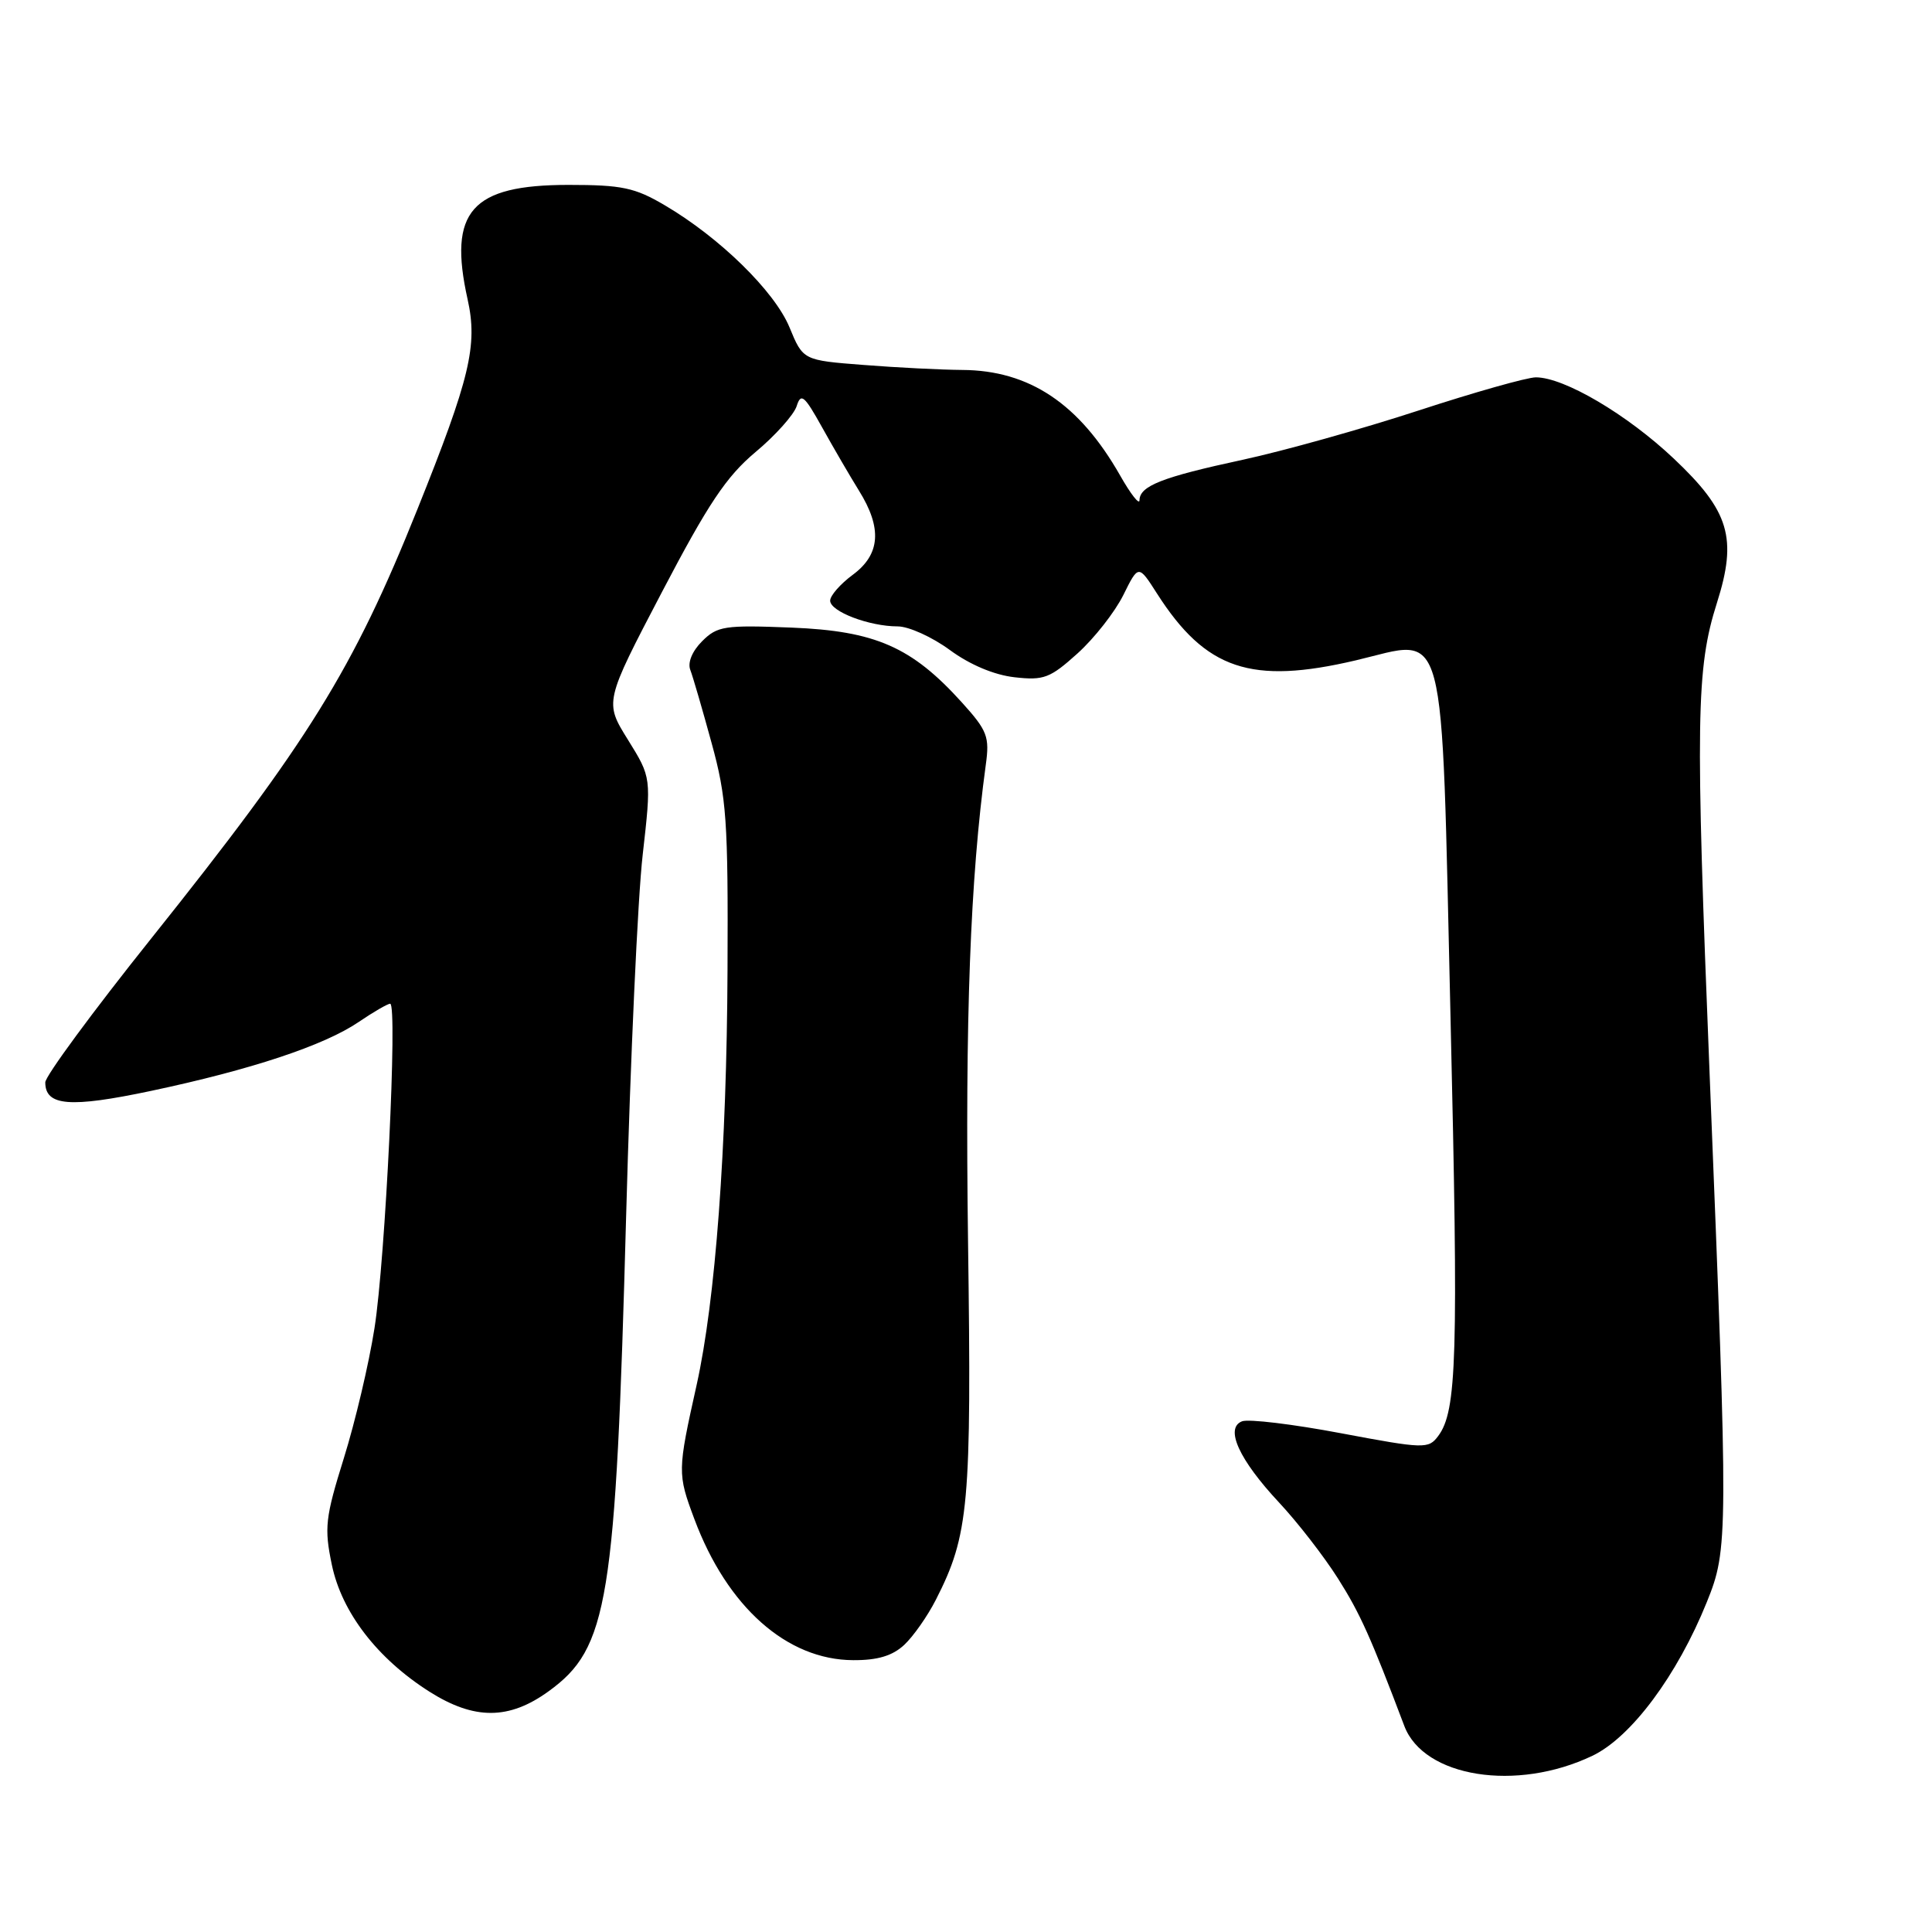 <?xml version="1.0" encoding="UTF-8" standalone="no"?>
<!DOCTYPE svg PUBLIC "-//W3C//DTD SVG 1.1//EN" "http://www.w3.org/Graphics/SVG/1.1/DTD/svg11.dtd" >
<svg xmlns="http://www.w3.org/2000/svg" xmlns:xlink="http://www.w3.org/1999/xlink" version="1.1" viewBox="0 0 256 256">
 <g >
 <path fill="currentColor"
d=" M 211.00 232.65 C 216.14 230.20 222.25 221.98 226.16 212.29 C 229.01 205.25 229.01 203.79 226.54 142.50 C 224.64 95.30 224.74 88.58 227.50 79.89 C 230.23 71.29 229.16 67.73 221.79 60.77 C 215.58 54.90 207.25 50.00 203.51 50.00 C 202.35 50.00 195.35 51.98 187.95 54.40 C 180.55 56.82 170.06 59.76 164.63 60.93 C 153.96 63.23 151.01 64.39 150.99 66.29 C 150.98 66.95 149.82 65.47 148.42 63.00 C 143.01 53.49 136.39 49.07 127.50 49.02 C 124.75 49.00 118.88 48.71 114.46 48.36 C 106.41 47.74 106.41 47.74 104.61 43.37 C 102.63 38.59 95.36 31.47 88.07 27.19 C 84.12 24.86 82.40 24.50 75.33 24.50 C 62.44 24.50 59.36 28.00 61.96 39.66 C 63.32 45.77 62.28 50.11 55.30 67.50 C 46.78 88.75 40.88 98.26 20.04 124.35 C 12.32 134.01 6.00 142.59 6.00 143.42 C 6.00 146.56 9.27 146.82 20.01 144.55 C 33.28 141.74 42.92 138.54 47.51 135.43 C 49.48 134.09 51.36 133.00 51.70 133.00 C 52.70 133.00 51.07 166.83 49.62 176.00 C 48.89 180.68 47.06 188.42 45.56 193.22 C 43.10 201.11 42.95 202.44 43.97 207.34 C 45.28 213.64 49.99 219.77 56.91 224.16 C 62.85 227.92 67.45 227.91 72.70 224.10 C 80.60 218.38 81.58 212.34 82.97 161.00 C 83.53 140.38 84.51 118.90 85.16 113.27 C 86.32 103.04 86.32 103.04 83.21 98.03 C 80.09 93.02 80.09 93.02 87.70 78.47 C 93.84 66.74 96.24 63.15 100.10 59.91 C 102.74 57.71 105.19 54.96 105.56 53.82 C 106.13 52.02 106.57 52.38 108.93 56.62 C 110.42 59.30 112.62 63.08 113.81 65.00 C 116.91 69.97 116.66 73.46 113.00 76.16 C 111.35 77.38 110.00 78.92 110.00 79.59 C 110.00 81.03 115.18 83.00 118.95 83.00 C 120.41 83.00 123.52 84.41 125.86 86.13 C 128.51 88.08 131.74 89.44 134.43 89.74 C 138.31 90.18 139.14 89.86 142.78 86.58 C 145.01 84.57 147.73 81.09 148.84 78.86 C 150.85 74.80 150.85 74.80 153.31 78.65 C 159.77 88.74 165.78 90.76 179.65 87.50 C 191.89 84.62 190.94 81.07 192.20 134.74 C 193.26 179.93 193.05 186.97 190.56 190.29 C 189.28 192.00 188.74 191.99 177.68 189.91 C 171.33 188.71 165.44 188.00 164.58 188.33 C 162.26 189.22 164.18 193.42 169.50 199.11 C 171.92 201.70 175.43 206.22 177.29 209.16 C 180.22 213.79 181.60 216.86 186.08 228.70 C 188.66 235.51 200.95 237.46 211.00 232.65 Z  M 119.81 217.96 C 121.01 216.84 122.90 214.15 124.00 211.99 C 128.39 203.39 128.75 199.42 128.27 164.50 C 127.87 134.91 128.56 116.48 130.62 101.36 C 131.14 97.61 130.84 96.82 127.43 93.05 C 120.80 85.72 116.00 83.61 104.89 83.16 C 96.00 82.81 95.05 82.95 93.03 84.97 C 91.72 86.28 91.09 87.80 91.47 88.77 C 91.81 89.66 93.08 94.02 94.29 98.45 C 96.28 105.68 96.49 108.73 96.40 128.50 C 96.30 152.17 94.80 172.29 92.31 183.50 C 89.76 194.94 89.76 195.27 92.01 201.29 C 96.36 212.93 104.27 219.95 113.06 219.98 C 116.29 220.00 118.26 219.40 119.81 217.96 Z "/>
</g>
</svg>